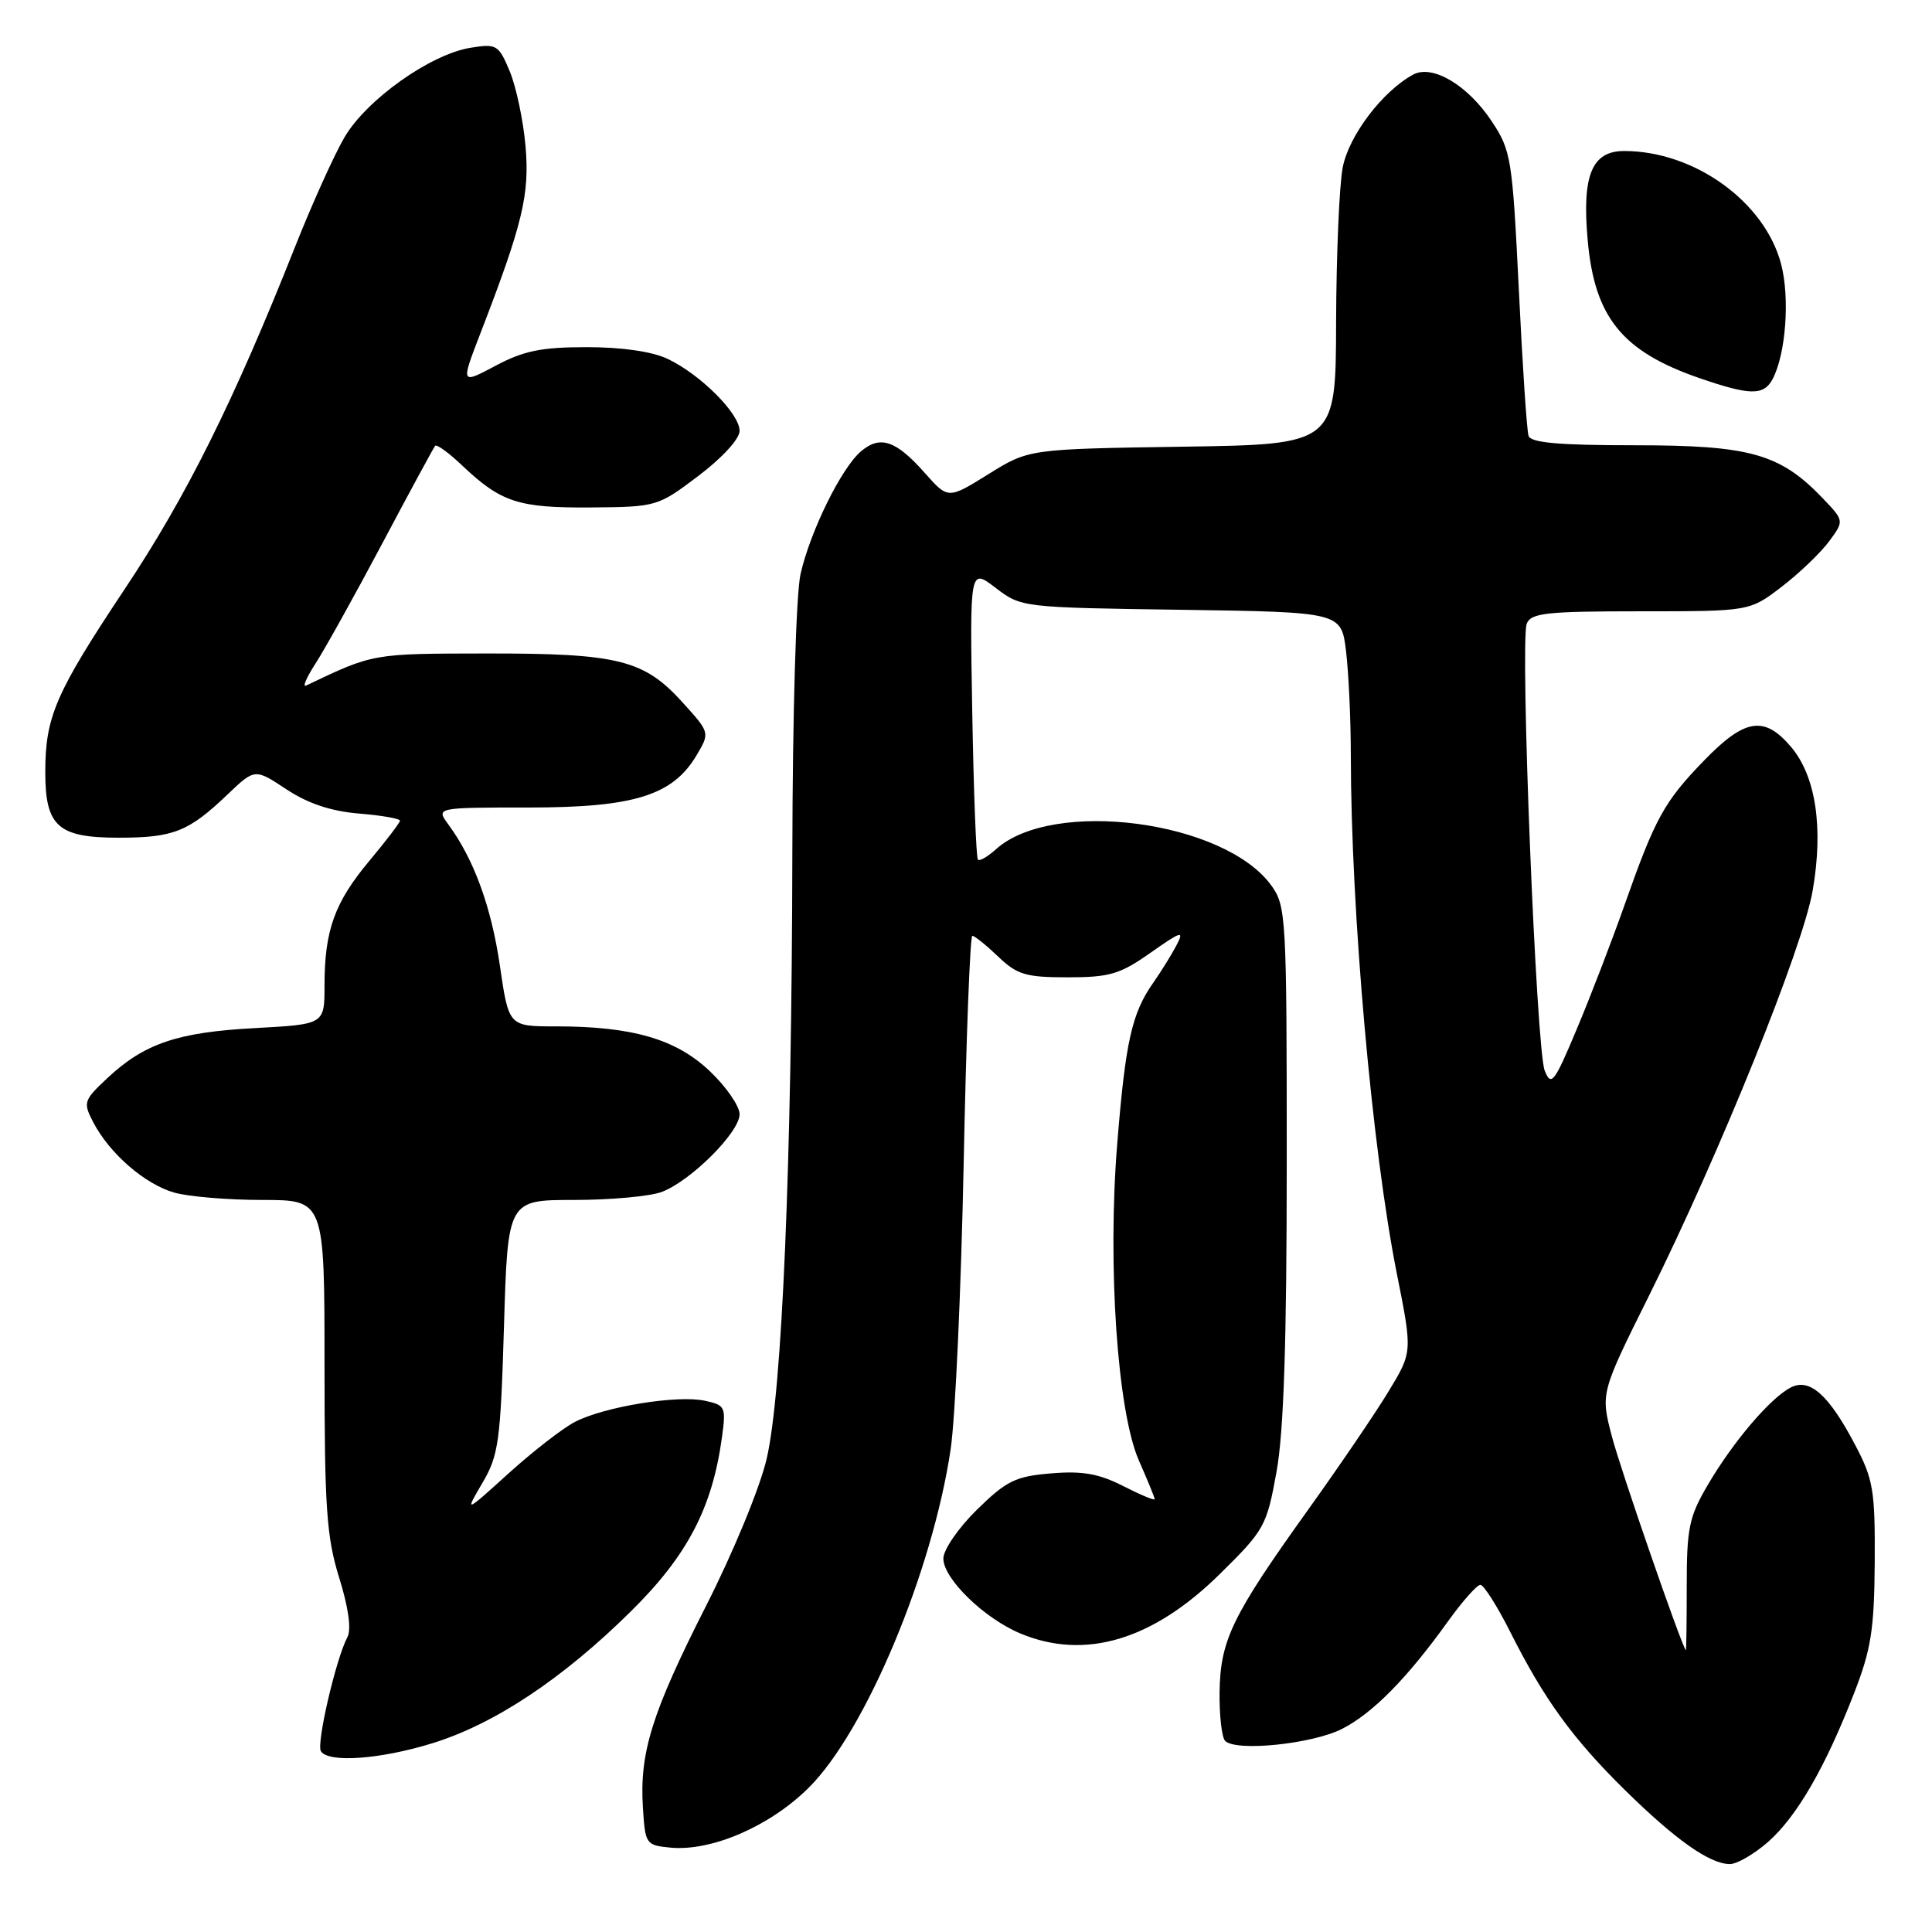 <?xml version="1.0" encoding="UTF-8" standalone="no"?>
<!DOCTYPE svg PUBLIC "-//W3C//DTD SVG 1.1//EN" "http://www.w3.org/Graphics/SVG/1.1/DTD/svg11.dtd" >
<svg xmlns="http://www.w3.org/2000/svg" xmlns:xlink="http://www.w3.org/1999/xlink" version="1.1" viewBox="0 0 256 256">
 <g >
 <path fill="currentColor"
d=" M 234.27 244.07 C 238.08 240.72 241.83 234.25 245.68 224.35 C 247.94 218.54 248.35 215.90 248.41 207.00 C 248.47 197.53 248.22 196.01 245.84 191.50 C 242.31 184.77 239.76 182.52 237.22 183.88 C 234.50 185.34 229.64 191.05 226.32 196.71 C 223.81 200.97 223.50 202.46 223.50 210.17 C 223.50 214.94 223.45 218.76 223.38 218.67 C 222.69 217.74 214.72 194.70 213.58 190.32 C 212.08 184.59 212.08 184.59 218.57 171.55 C 227.91 152.74 238.89 125.55 240.19 118.00 C 241.63 109.68 240.61 102.88 237.35 99.00 C 233.80 94.79 231.22 95.18 225.82 100.75 C 220.50 106.23 219.32 108.39 215.23 120.00 C 213.58 124.67 210.75 132.04 208.93 136.36 C 205.94 143.49 205.54 144.01 204.68 141.86 C 203.56 139.05 201.39 85.03 202.30 82.65 C 202.85 81.22 204.89 81.00 217.39 81.00 C 231.84 81.00 231.84 81.00 236.08 77.75 C 238.41 75.96 241.23 73.26 242.35 71.75 C 244.38 69.01 244.38 69.01 241.50 66.00 C 235.87 60.12 231.88 59.00 216.65 59.00 C 206.56 59.00 202.83 58.67 202.54 57.75 C 202.31 57.06 201.73 48.32 201.25 38.32 C 200.40 21.02 200.23 19.94 197.68 16.10 C 194.50 11.29 189.80 8.49 187.24 9.89 C 183.18 12.10 178.74 17.96 177.92 22.17 C 177.46 24.55 177.07 33.79 177.04 42.69 C 177.00 58.89 177.00 58.89 156.66 59.19 C 136.32 59.50 136.32 59.50 130.97 62.83 C 125.63 66.15 125.63 66.15 122.56 62.69 C 118.72 58.35 116.64 57.64 114.09 59.80 C 111.51 61.98 107.39 70.32 106.08 76.04 C 105.49 78.57 105.02 94.54 104.99 113.00 C 104.92 154.12 103.64 184.47 101.59 193.28 C 100.71 197.09 97.18 205.66 93.56 212.78 C 86.38 226.94 84.72 232.22 85.19 239.53 C 85.49 244.36 85.59 244.51 88.84 244.82 C 94.26 245.34 102.00 242.00 107.13 236.91 C 114.67 229.46 123.57 208.22 125.97 192.00 C 126.58 187.88 127.35 170.89 127.69 154.25 C 128.02 137.61 128.54 124.00 128.84 124.00 C 129.14 124.00 130.68 125.24 132.26 126.75 C 134.78 129.16 135.92 129.50 141.48 129.50 C 147.04 129.50 148.42 129.09 152.46 126.24 C 156.54 123.37 156.94 123.25 155.90 125.24 C 155.25 126.48 153.85 128.74 152.79 130.25 C 149.97 134.28 149.13 138.02 148.04 151.54 C 146.73 167.64 148.06 187.09 150.92 193.55 C 152.06 196.14 153.00 198.43 153.00 198.65 C 153.00 198.86 151.12 198.08 148.83 196.91 C 145.61 195.27 143.42 194.88 139.28 195.23 C 134.56 195.62 133.37 196.20 129.45 200.04 C 126.99 202.46 125.00 205.35 125.00 206.51 C 125.00 209.19 130.40 214.44 135.22 216.45 C 143.76 220.01 152.73 217.34 161.62 208.58 C 167.57 202.72 167.84 202.23 169.15 195.00 C 170.11 189.67 170.50 177.77 170.50 153.82 C 170.50 121.45 170.42 120.04 168.45 117.32 C 162.21 108.73 139.46 105.75 131.96 112.54 C 130.87 113.52 129.80 114.14 129.58 113.91 C 129.35 113.68 129.01 104.90 128.83 94.39 C 128.50 75.28 128.50 75.28 131.92 77.89 C 135.32 80.49 135.43 80.50 156.54 80.80 C 177.73 81.11 177.73 81.11 178.36 86.30 C 178.70 89.16 178.99 95.33 178.99 100.02 C 179.01 120.87 181.80 152.28 185.10 168.82 C 187.16 179.15 187.16 179.15 183.99 184.37 C 182.25 187.25 177.45 194.30 173.33 200.05 C 163.26 214.11 161.71 217.30 161.60 224.18 C 161.56 227.30 161.89 230.22 162.34 230.68 C 163.80 232.13 173.91 231.09 177.84 229.08 C 181.91 227.00 186.47 222.37 191.93 214.75 C 193.81 212.14 195.71 210.00 196.16 210.00 C 196.60 210.00 198.39 212.81 200.12 216.25 C 204.62 225.19 208.41 230.41 215.38 237.26 C 222.07 243.83 226.56 246.99 229.22 247.00 C 230.16 247.00 232.43 245.68 234.27 244.07 Z  M 57.29 230.99 C 65.52 228.45 74.53 222.47 83.60 213.51 C 91.07 206.14 94.38 199.82 95.66 190.47 C 96.22 186.41 96.11 186.18 93.37 185.60 C 89.73 184.82 80.06 186.40 76.20 188.40 C 74.57 189.24 70.62 192.31 67.41 195.21 C 61.57 200.50 61.57 200.50 63.92 196.50 C 66.07 192.85 66.32 191.04 66.78 175.75 C 67.28 159.00 67.28 159.00 76.07 159.00 C 80.91 159.00 86.14 158.52 87.68 157.94 C 91.53 156.49 98.00 150.03 98.00 147.64 C 98.00 146.57 96.23 144.00 94.06 141.94 C 89.58 137.68 83.80 136.00 73.65 136.00 C 67.41 136.00 67.41 136.00 66.24 127.97 C 65.10 120.17 62.80 113.85 59.41 109.25 C 57.76 107.00 57.76 107.00 70.06 107.00 C 84.03 107.00 89.15 105.40 92.31 100.06 C 94.07 97.08 94.07 97.08 90.47 93.10 C 85.34 87.42 81.94 86.57 64.50 86.59 C 49.29 86.61 49.51 86.57 40.56 90.84 C 40.04 91.09 40.61 89.77 41.82 87.90 C 43.03 86.03 47.01 78.88 50.66 72.00 C 54.31 65.12 57.46 59.31 57.66 59.07 C 57.86 58.83 59.49 60.01 61.26 61.70 C 66.41 66.57 68.69 67.31 78.27 67.24 C 87.02 67.17 87.15 67.13 92.55 63.05 C 95.70 60.67 98.00 58.16 98.00 57.09 C 98.00 54.80 92.82 49.62 88.46 47.55 C 86.42 46.58 82.40 46.00 77.75 46.00 C 71.75 46.00 69.39 46.48 65.67 48.46 C 61.05 50.92 61.05 50.92 63.64 44.21 C 69.26 29.66 70.20 25.78 69.63 19.32 C 69.33 15.93 68.39 11.48 67.54 9.44 C 66.07 5.93 65.81 5.77 62.34 6.33 C 57.00 7.20 48.54 13.22 45.63 18.22 C 44.26 20.57 41.33 27.07 39.11 32.67 C 31.02 53.08 24.71 65.77 16.56 78.00 C 7.36 91.83 6.00 94.95 6.00 102.32 C 6.00 109.50 7.68 111.00 15.72 111.00 C 22.98 111.00 24.99 110.20 30.13 105.29 C 33.77 101.82 33.77 101.82 37.94 104.58 C 40.80 106.47 43.85 107.49 47.56 107.80 C 50.55 108.04 53.00 108.47 53.00 108.74 C 53.00 109.00 51.17 111.40 48.94 114.07 C 44.33 119.58 43.00 123.28 43.00 130.61 C 43.00 135.73 43.00 135.73 33.75 136.23 C 23.51 136.78 19.12 138.27 14.21 142.87 C 11.07 145.82 10.99 146.08 12.37 148.73 C 14.52 152.85 19.20 156.91 23.07 158.02 C 24.95 158.56 30.20 159.00 34.74 159.00 C 43.00 159.00 43.00 159.00 43.00 180.91 C 43.00 199.81 43.27 203.68 44.95 209.08 C 46.18 213.03 46.58 215.92 46.03 216.94 C 44.53 219.75 41.90 231.03 42.52 232.04 C 43.50 233.62 50.36 233.13 57.29 230.99 Z  M 234.87 50.25 C 236.64 46.93 237.19 39.42 235.99 34.93 C 233.79 26.70 224.50 20.02 215.23 20.01 C 210.92 20.00 209.60 23.22 210.38 31.86 C 211.29 42.05 214.95 46.56 225.15 50.09 C 231.88 52.41 233.69 52.44 234.87 50.25 Z "/>
</g>
</svg>